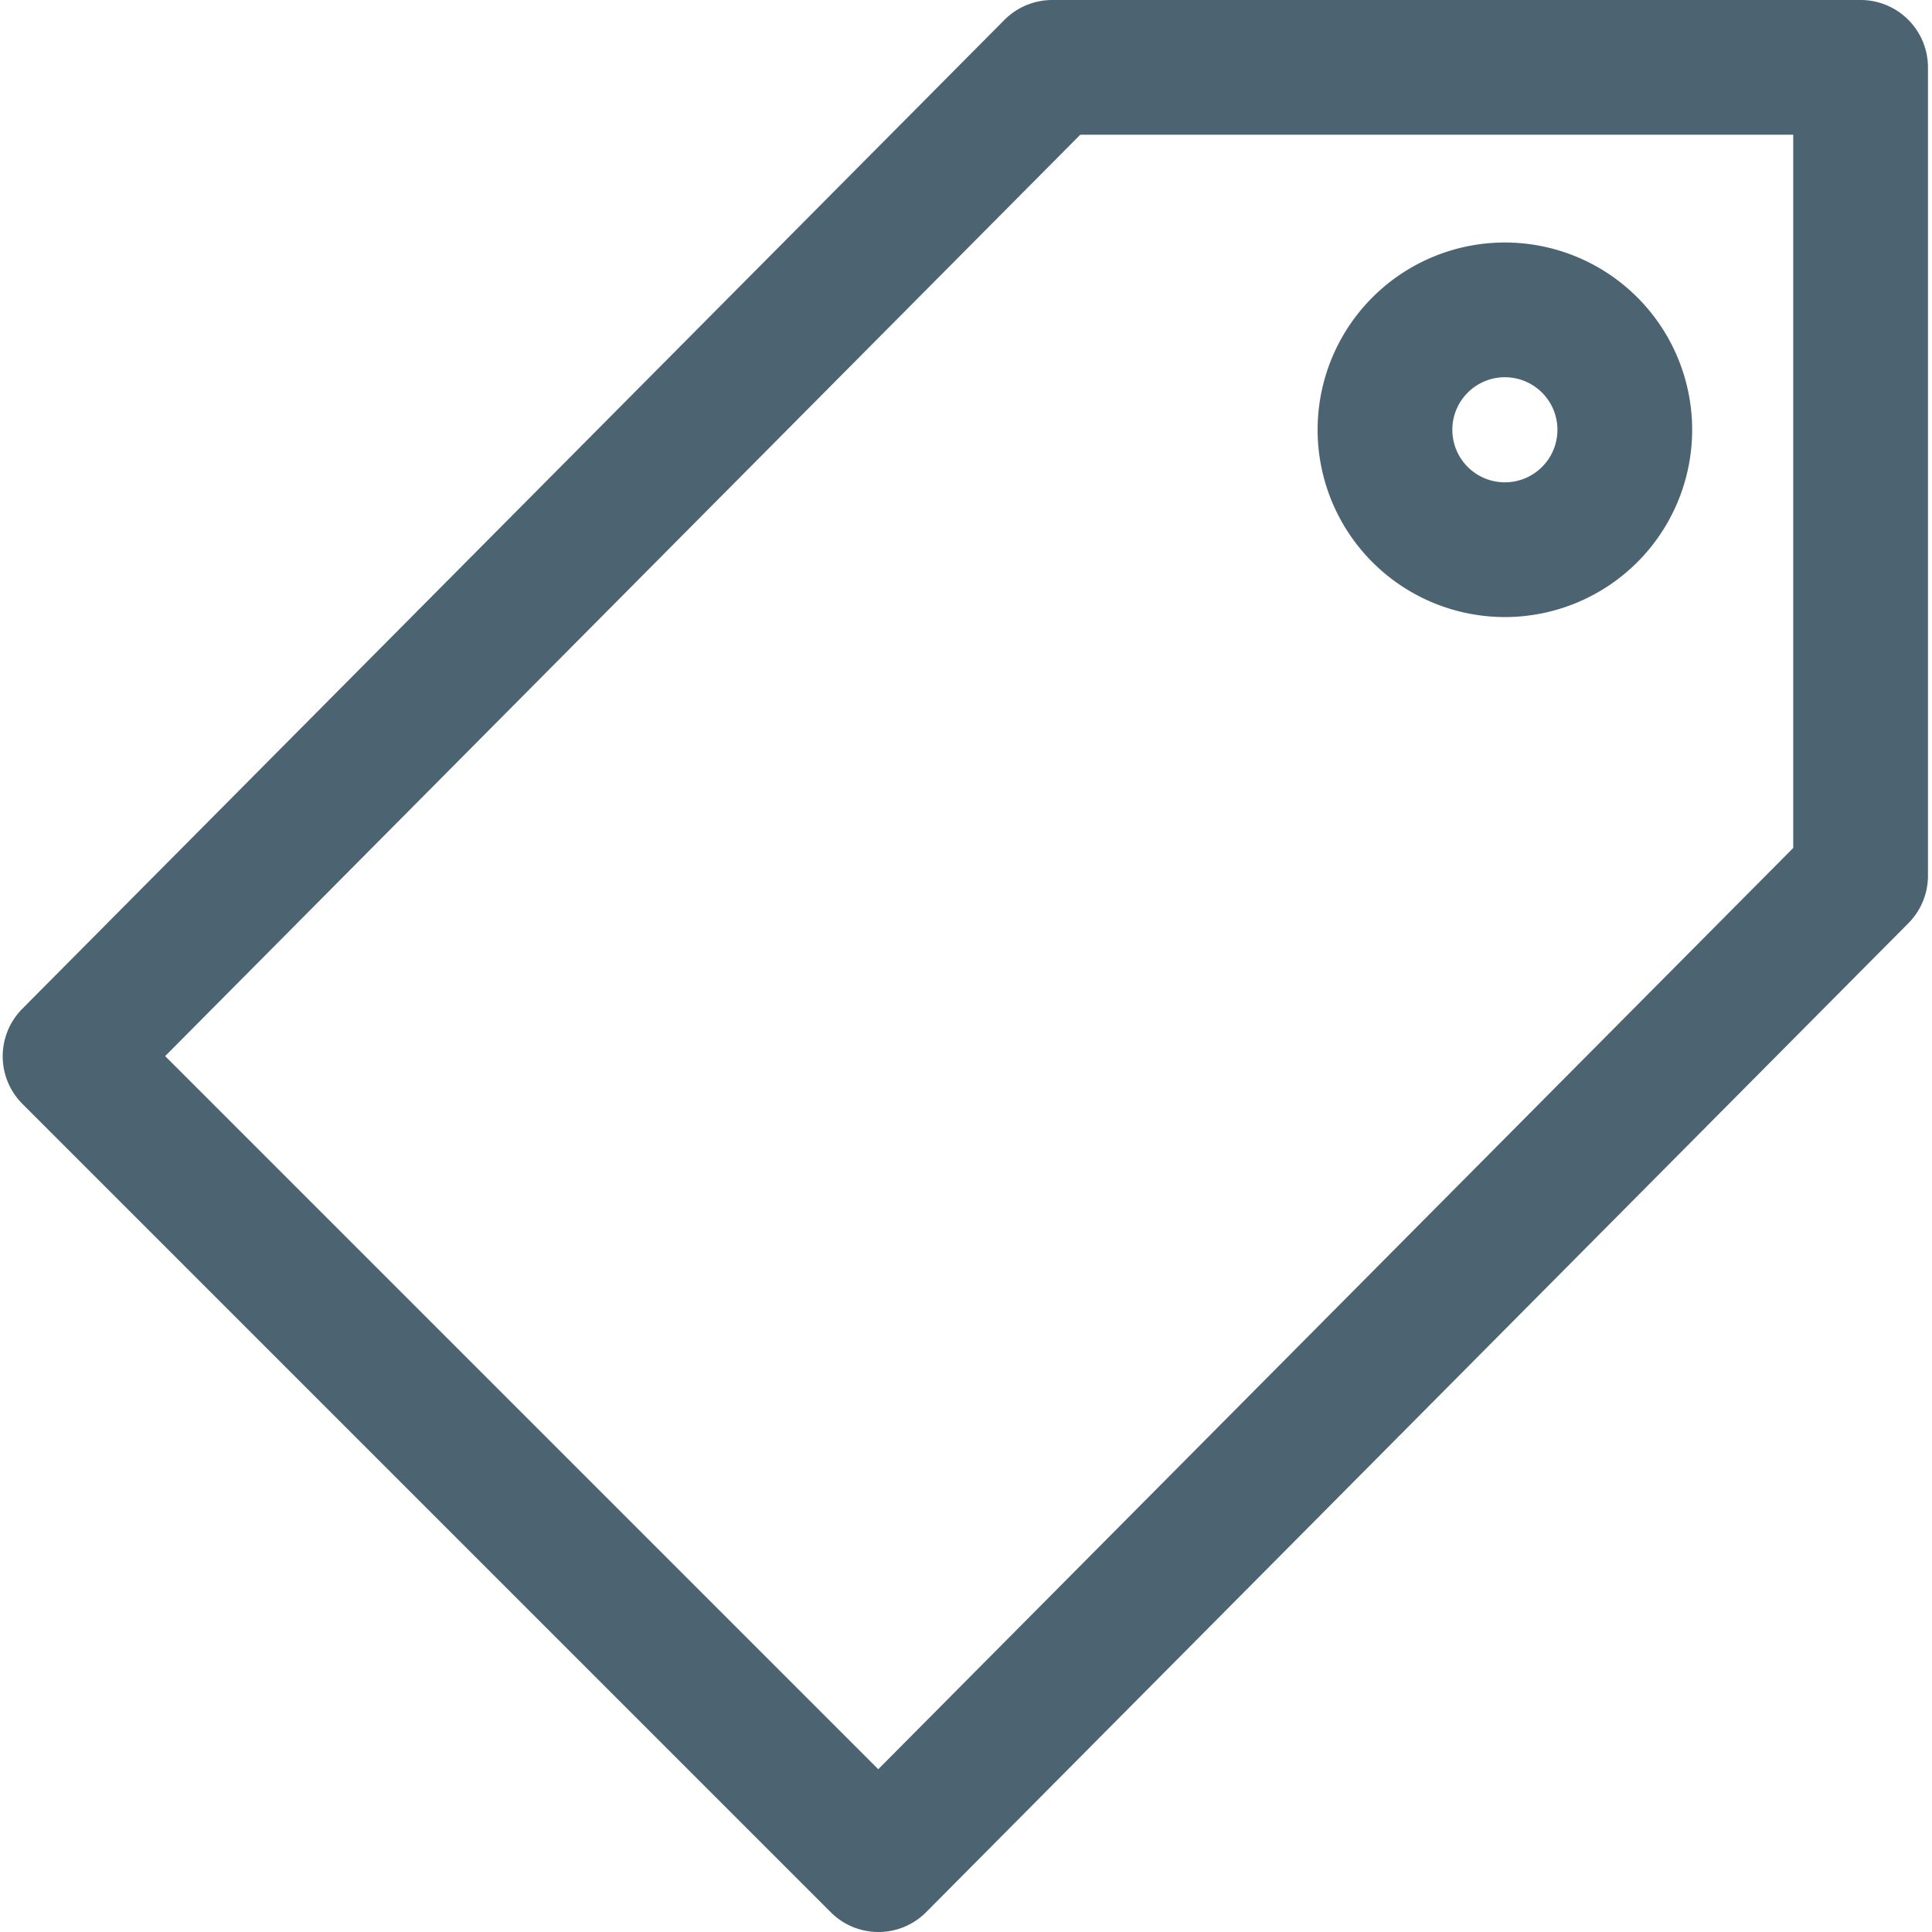 <svg xmlns="http://www.w3.org/2000/svg" viewBox="0 0 14.34 14.34"><title>tag_16x16</title><path d="M7.35,14.67l-6-6L8.64,1.33h6v6ZM11.11,4A.89.89,0,1,0,12,3.13.89.89,0,0,0,11.11,4Z" transform="translate(-0.83 -0.83)" fill="none" stroke="#4c6472" stroke-linejoin="round"/></svg>